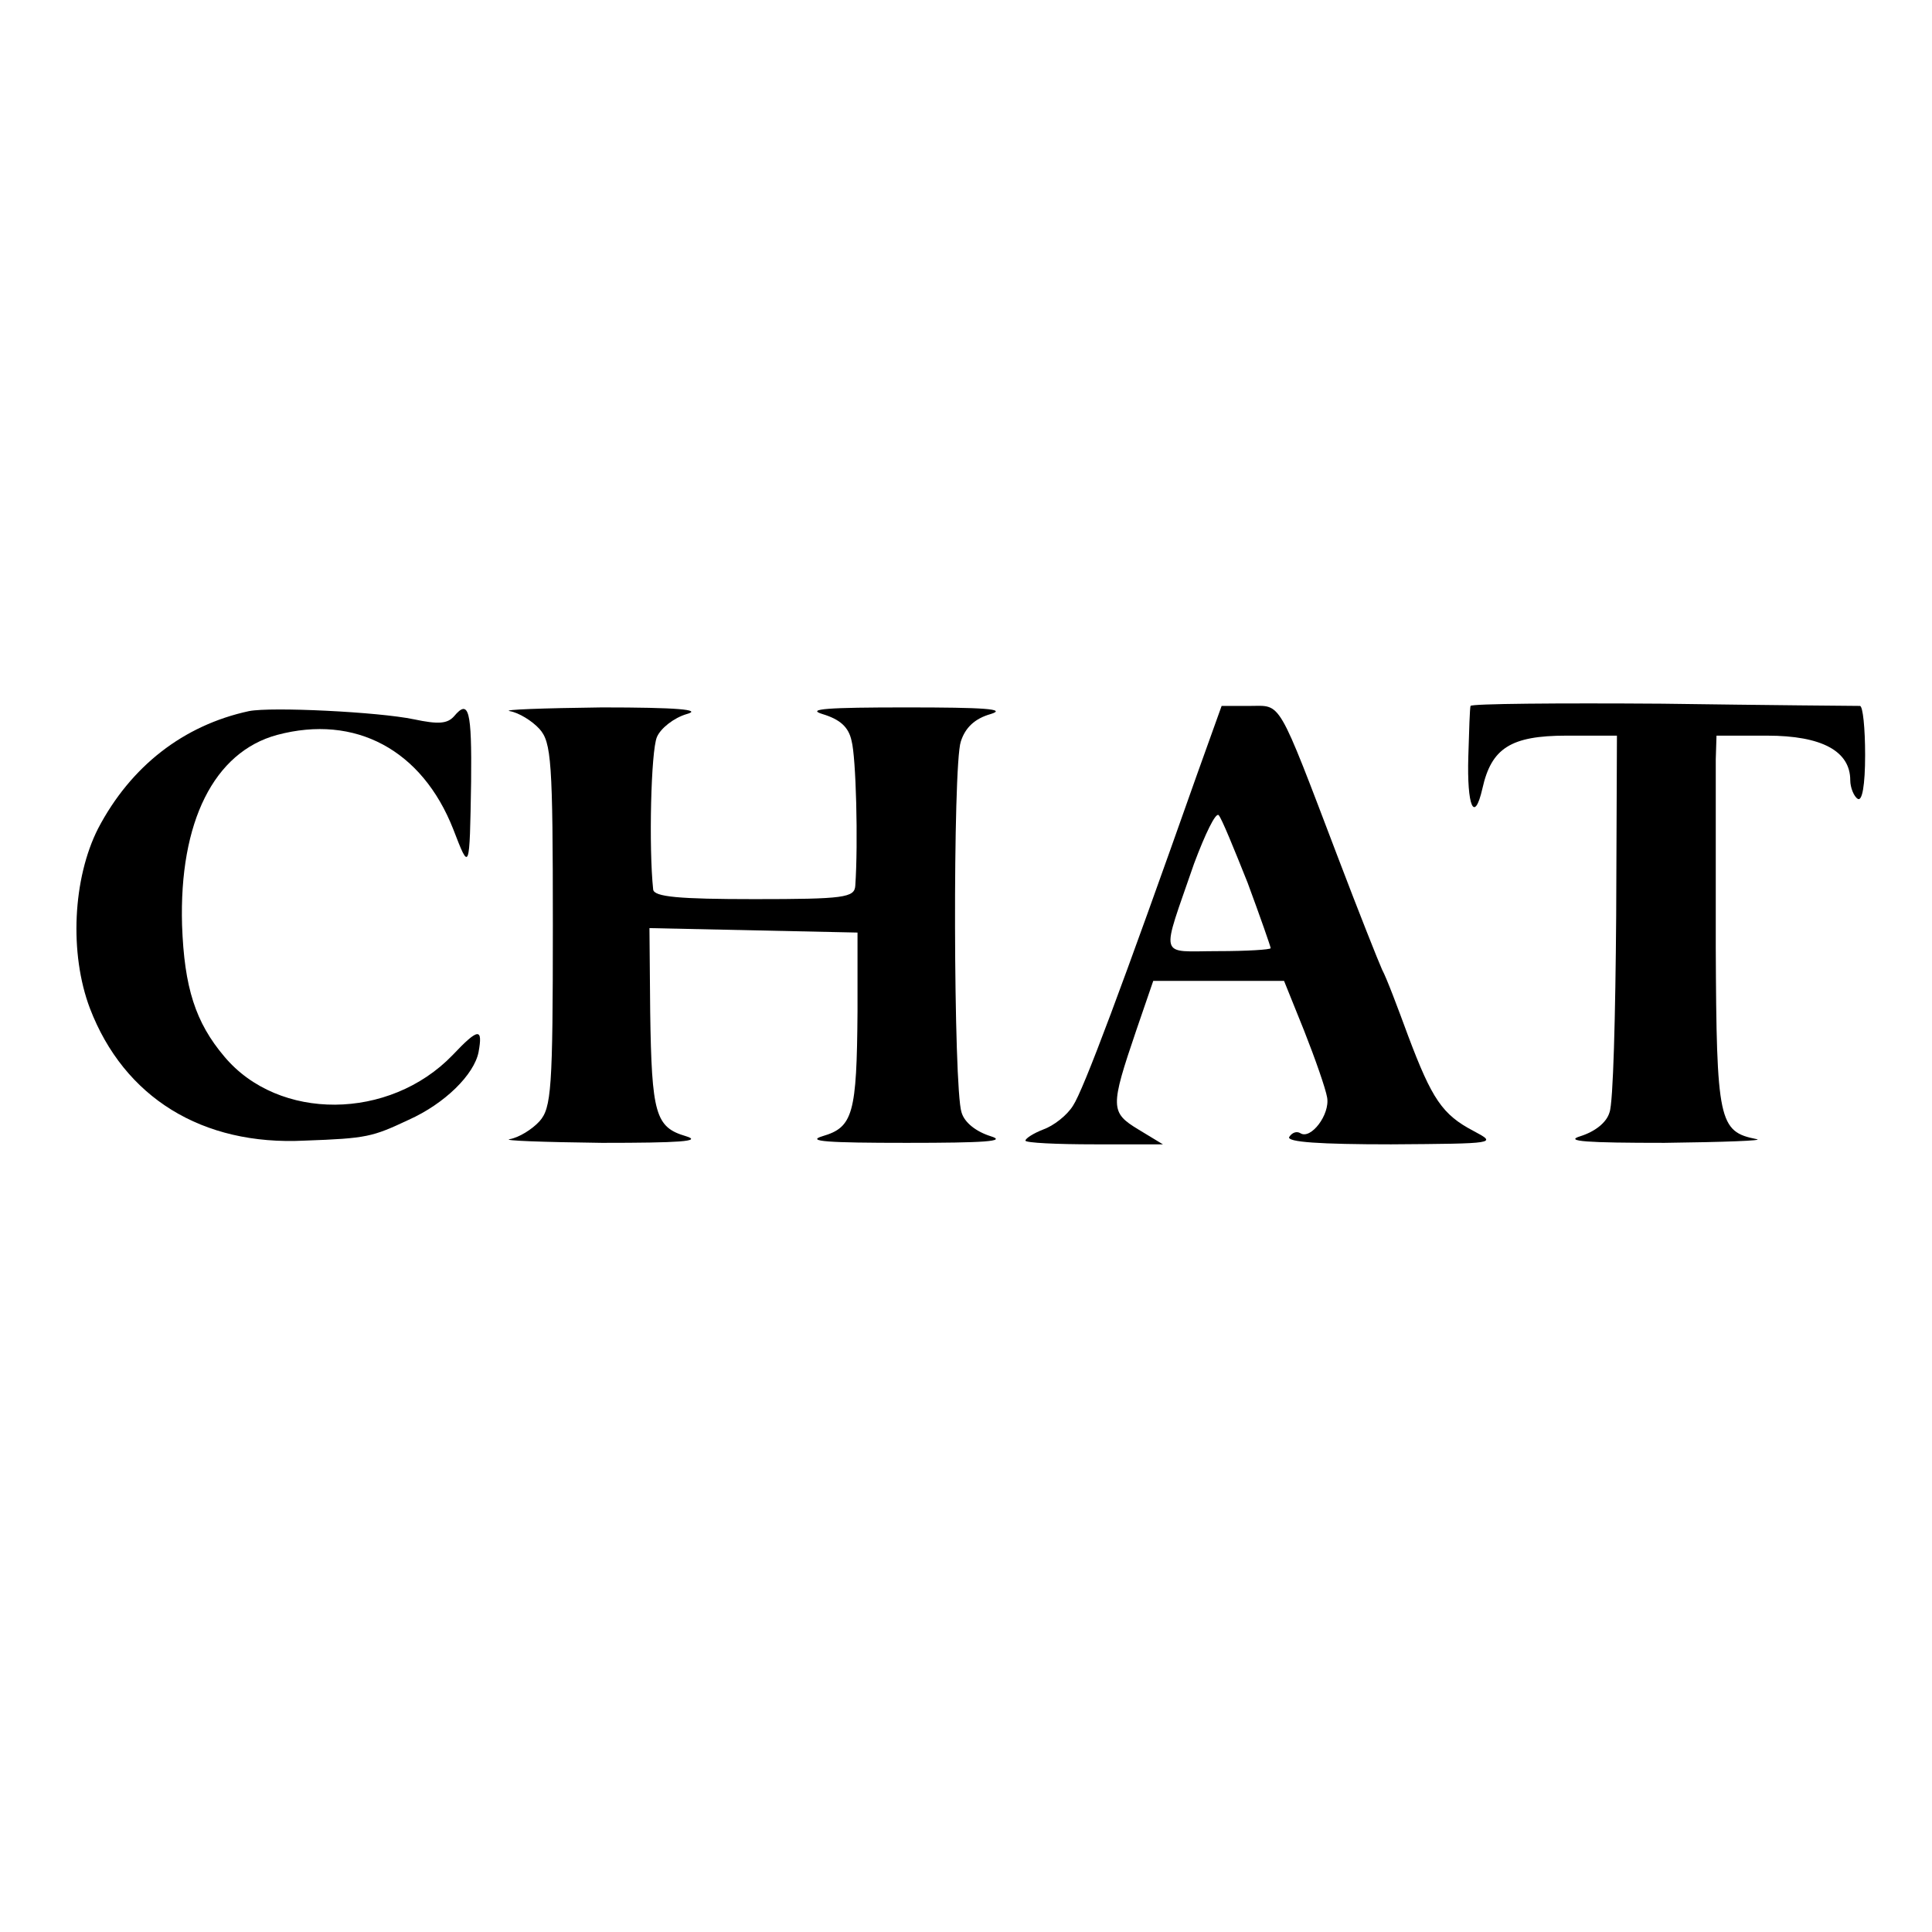 <?xml version="1.0" standalone="no"?>
<!DOCTYPE svg PUBLIC "-//W3C//DTD SVG 20010904//EN"
 "http://www.w3.org/TR/2001/REC-SVG-20010904/DTD/svg10.dtd">
<svg version="1.0" xmlns="http://www.w3.org/2000/svg"
 width="260pt" height="260pt" viewBox="0 0 260 260"
 preserveAspectRatio="xMidYMid meet">
<g transform="translate(0,260) scale(0.1,-0.1)"
fill="#000000" stroke="none">
<path d="M1979 1650 c-1 -3 -2 -33 -3 -68 -2 -67 8 -91 19 -43 12 54 38 71
113 71 l68 0 -1 -242 c-1 -134 -4 -253 -9 -265 -4 -14 -20 -26 -39 -32 -23 -7
9 -9 113 -9 80 1 135 3 124 5 -51 10 -54 24 -55 259 0 120 0 234 0 252 l1 32
68 0 c74 0 112 -21 112 -60 0 -10 5 -22 10 -25 6 -4 10 18 10 59 0 36 -3 66
-7 66 -5 0 -124 1 -266 3 -141 1 -257 0 -258 -3z"/>
<path d="M335 1643 c-88 -19 -159 -74 -203 -158 -34 -67 -39 -168 -11 -242 46
-120 151 -185 289 -178 84 3 91 5 140 28 49 22 88 61 94 91 6 33 0 33 -35 -4
-85 -88 -234 -89 -307 -2 -39 46 -54 93 -57 177 -4 139 43 233 128 256 105 28
195 -20 237 -127 22 -57 22 -58 24 64 1 96 -3 112 -23 88 -9 -10 -21 -11 -54
-4 -48 10 -192 17 -222 11z"/>
<path d="M686 1643 c12 -2 30 -13 40 -24 16 -18 18 -43 18 -264 0 -221 -2
-246 -18 -264 -10 -11 -28 -22 -40 -24 -11 -2 44 -4 124 -5 104 0 136 2 113 9
-41 12 -46 30 -48 167 l-1 113 140 -3 140 -3 0 -106 c-1 -138 -6 -156 -47
-168 -23 -7 7 -9 113 -9 105 0 136 2 113 9 -19 6 -35 18 -39 32 -11 32 -12
467 -1 499 6 19 19 31 40 37 23 7 -9 9 -113 9 -106 0 -136 -2 -113 -9 23 -7
35 -17 39 -36 6 -22 9 -137 5 -195 -1 -16 -15 -18 -136 -18 -101 0 -135 3
-136 13 -6 56 -3 186 5 205 5 12 23 26 40 31 22 6 -13 9 -114 9 -80 -1 -135
-3 -124 -5z"/>
<path d="M1611 1558 c-101 -286 -153 -425 -167 -446 -8 -13 -26 -27 -40 -32
-13 -5 -24 -12 -24 -15 0 -3 42 -5 93 -5 l92 0 -33 20 c-38 23 -38 30 -3 133
l23 67 88 0 88 0 27 -67 c15 -38 29 -78 31 -90 4 -23 -22 -57 -36 -48 -5 3
-11 1 -15 -5 -4 -7 42 -10 137 -10 142 1 143 1 111 18 -42 22 -56 43 -88 128
-14 38 -29 78 -35 89 -5 11 -32 79 -59 150 -83 218 -76 205 -119 205 l-38 0
-33 -92z m68 -146 c17 -46 31 -86 31 -88 0 -2 -32 -4 -71 -4 -81 0 -77 -13
-32 118 15 40 29 69 33 65 4 -4 21 -46 39 -91z"/>
</g>
</svg>
